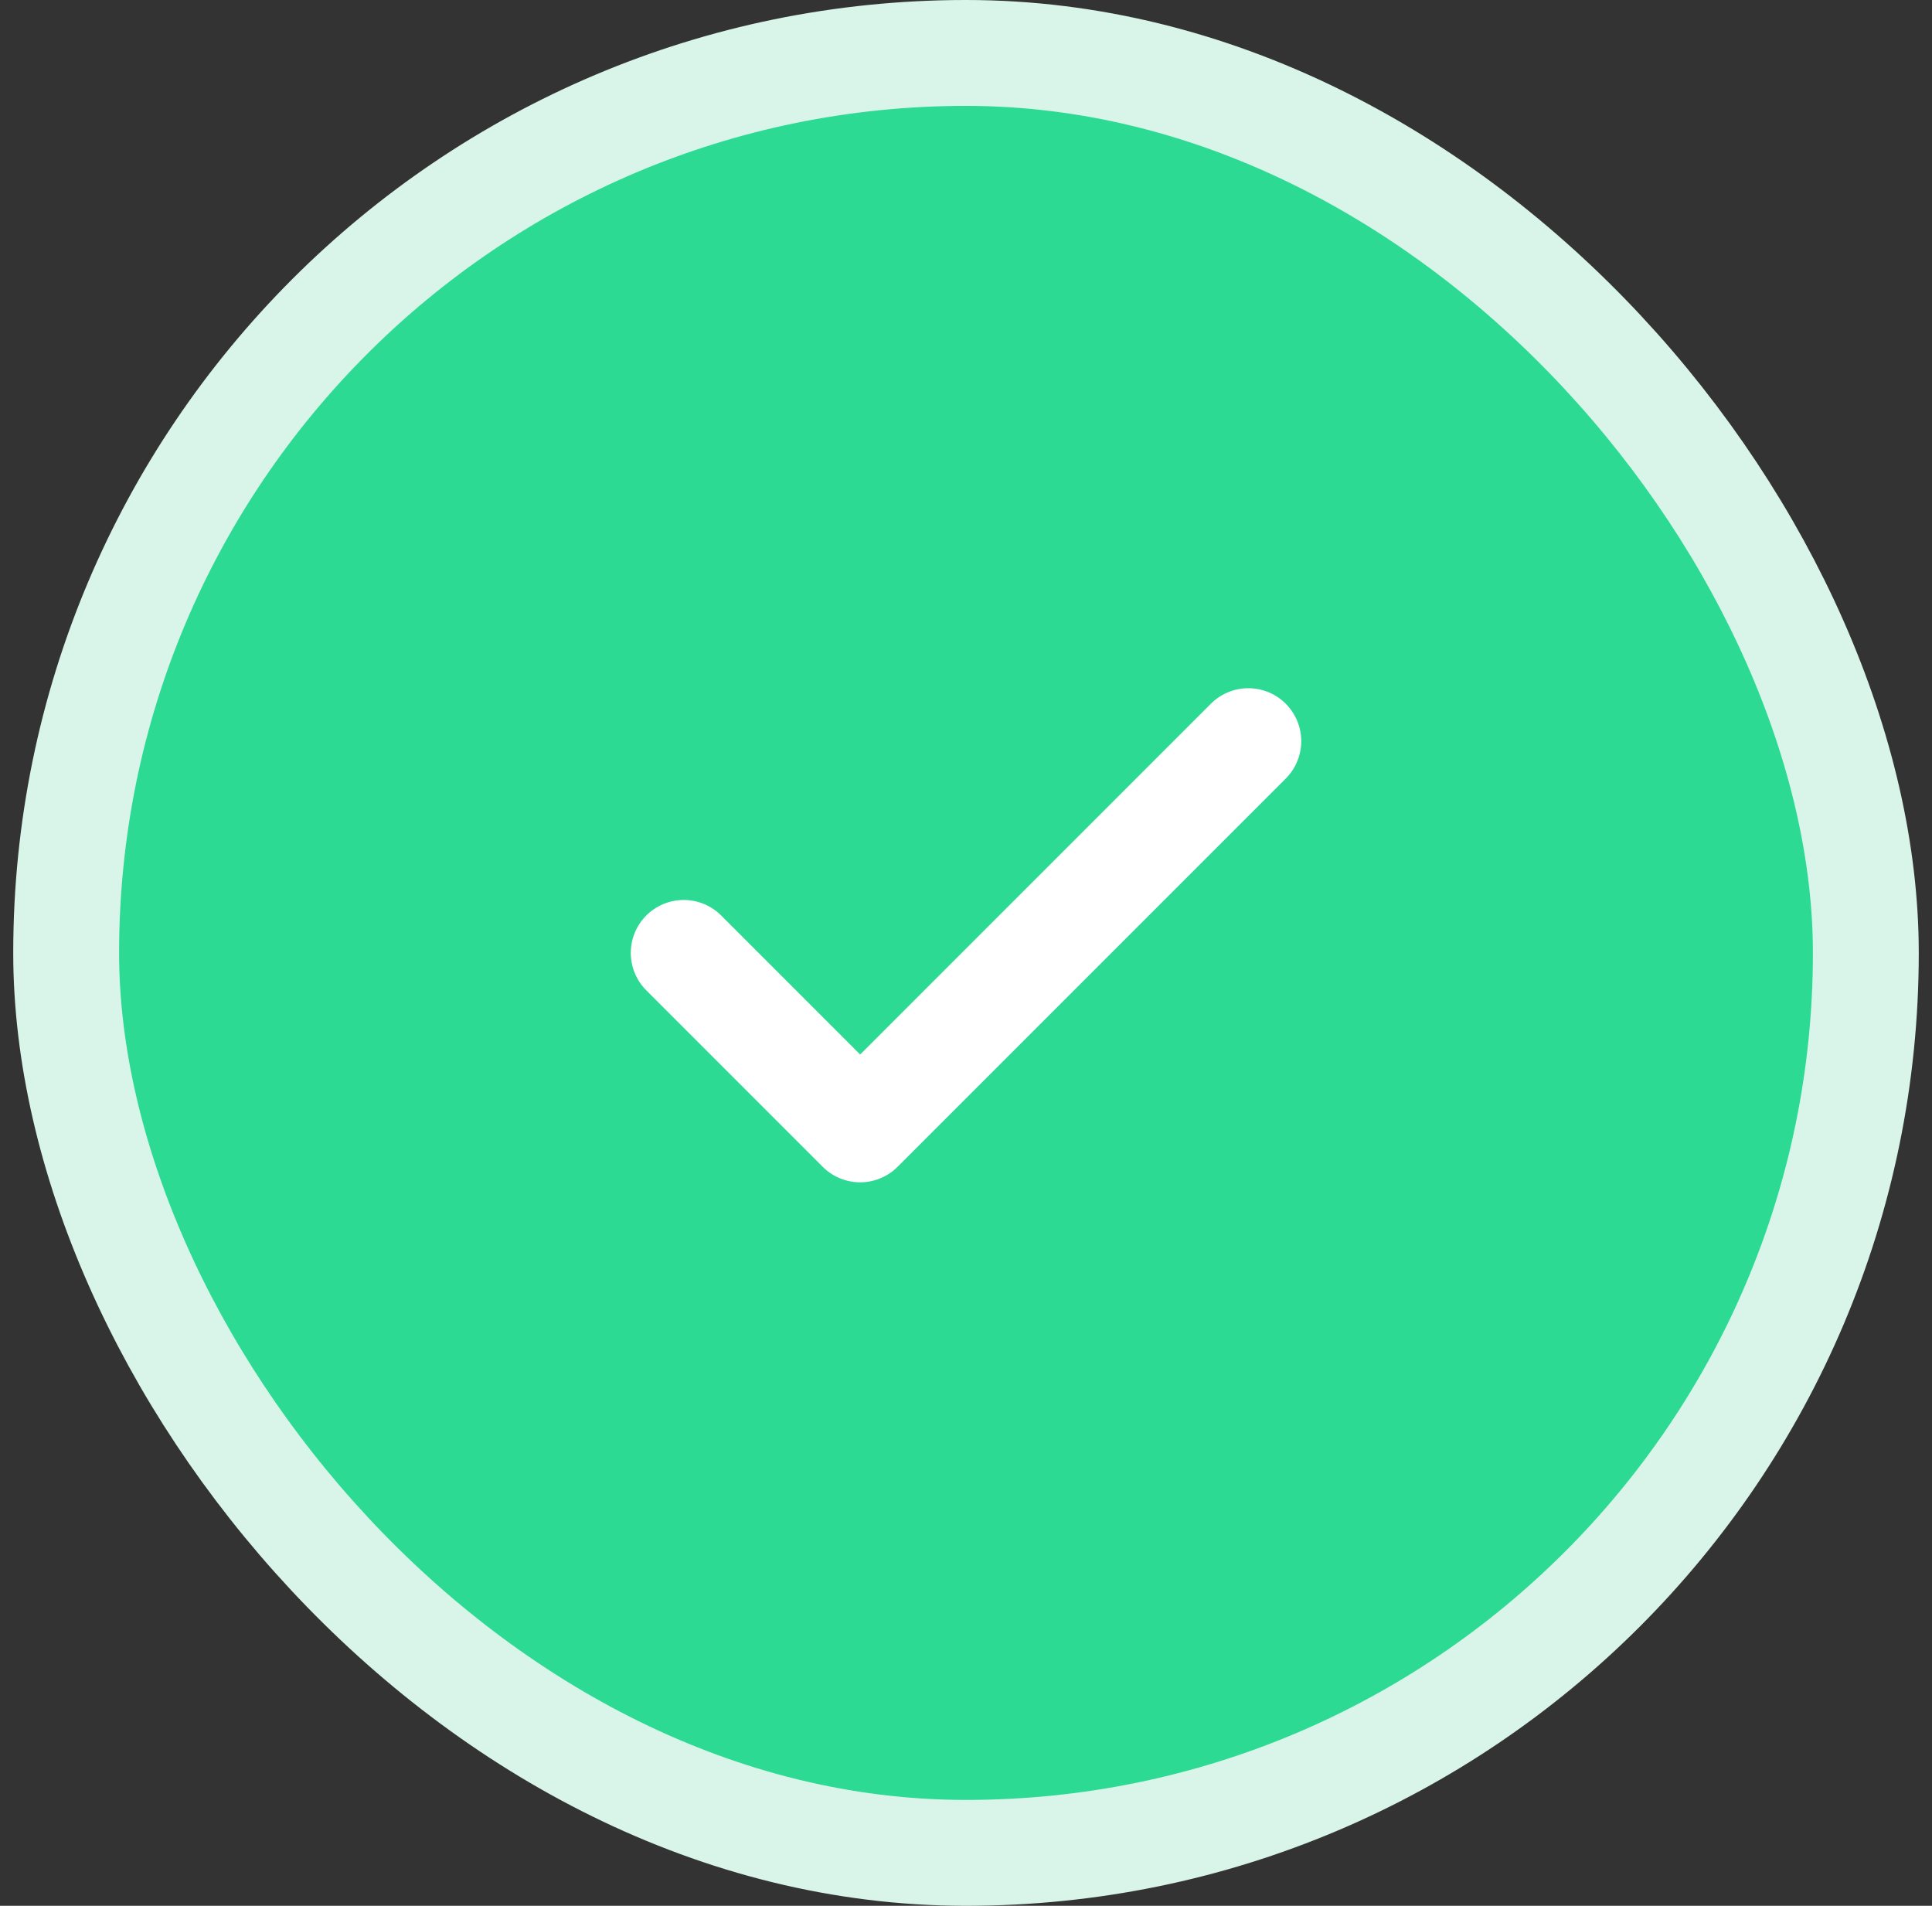 <svg width="73" height="72" viewBox="0 0 73 72" fill="none" xmlns="http://www.w3.org/2000/svg">
<rect x="0" y="0" width="73" height="72" fill="#333333" stroke="none"/>
<rect x="2.5" y="2" width="68" height="68" rx="34" fill="#2CDA93"/>
<path d="M47.167 28L32.5 42.667L25.834 36" stroke="white" stroke-width="4" stroke-linecap="round" stroke-linejoin="round"/>
<rect x="2.5" y="2" width="68" height="68" rx="34" stroke="#D9F5E9" stroke-width="4"/>
</svg>
